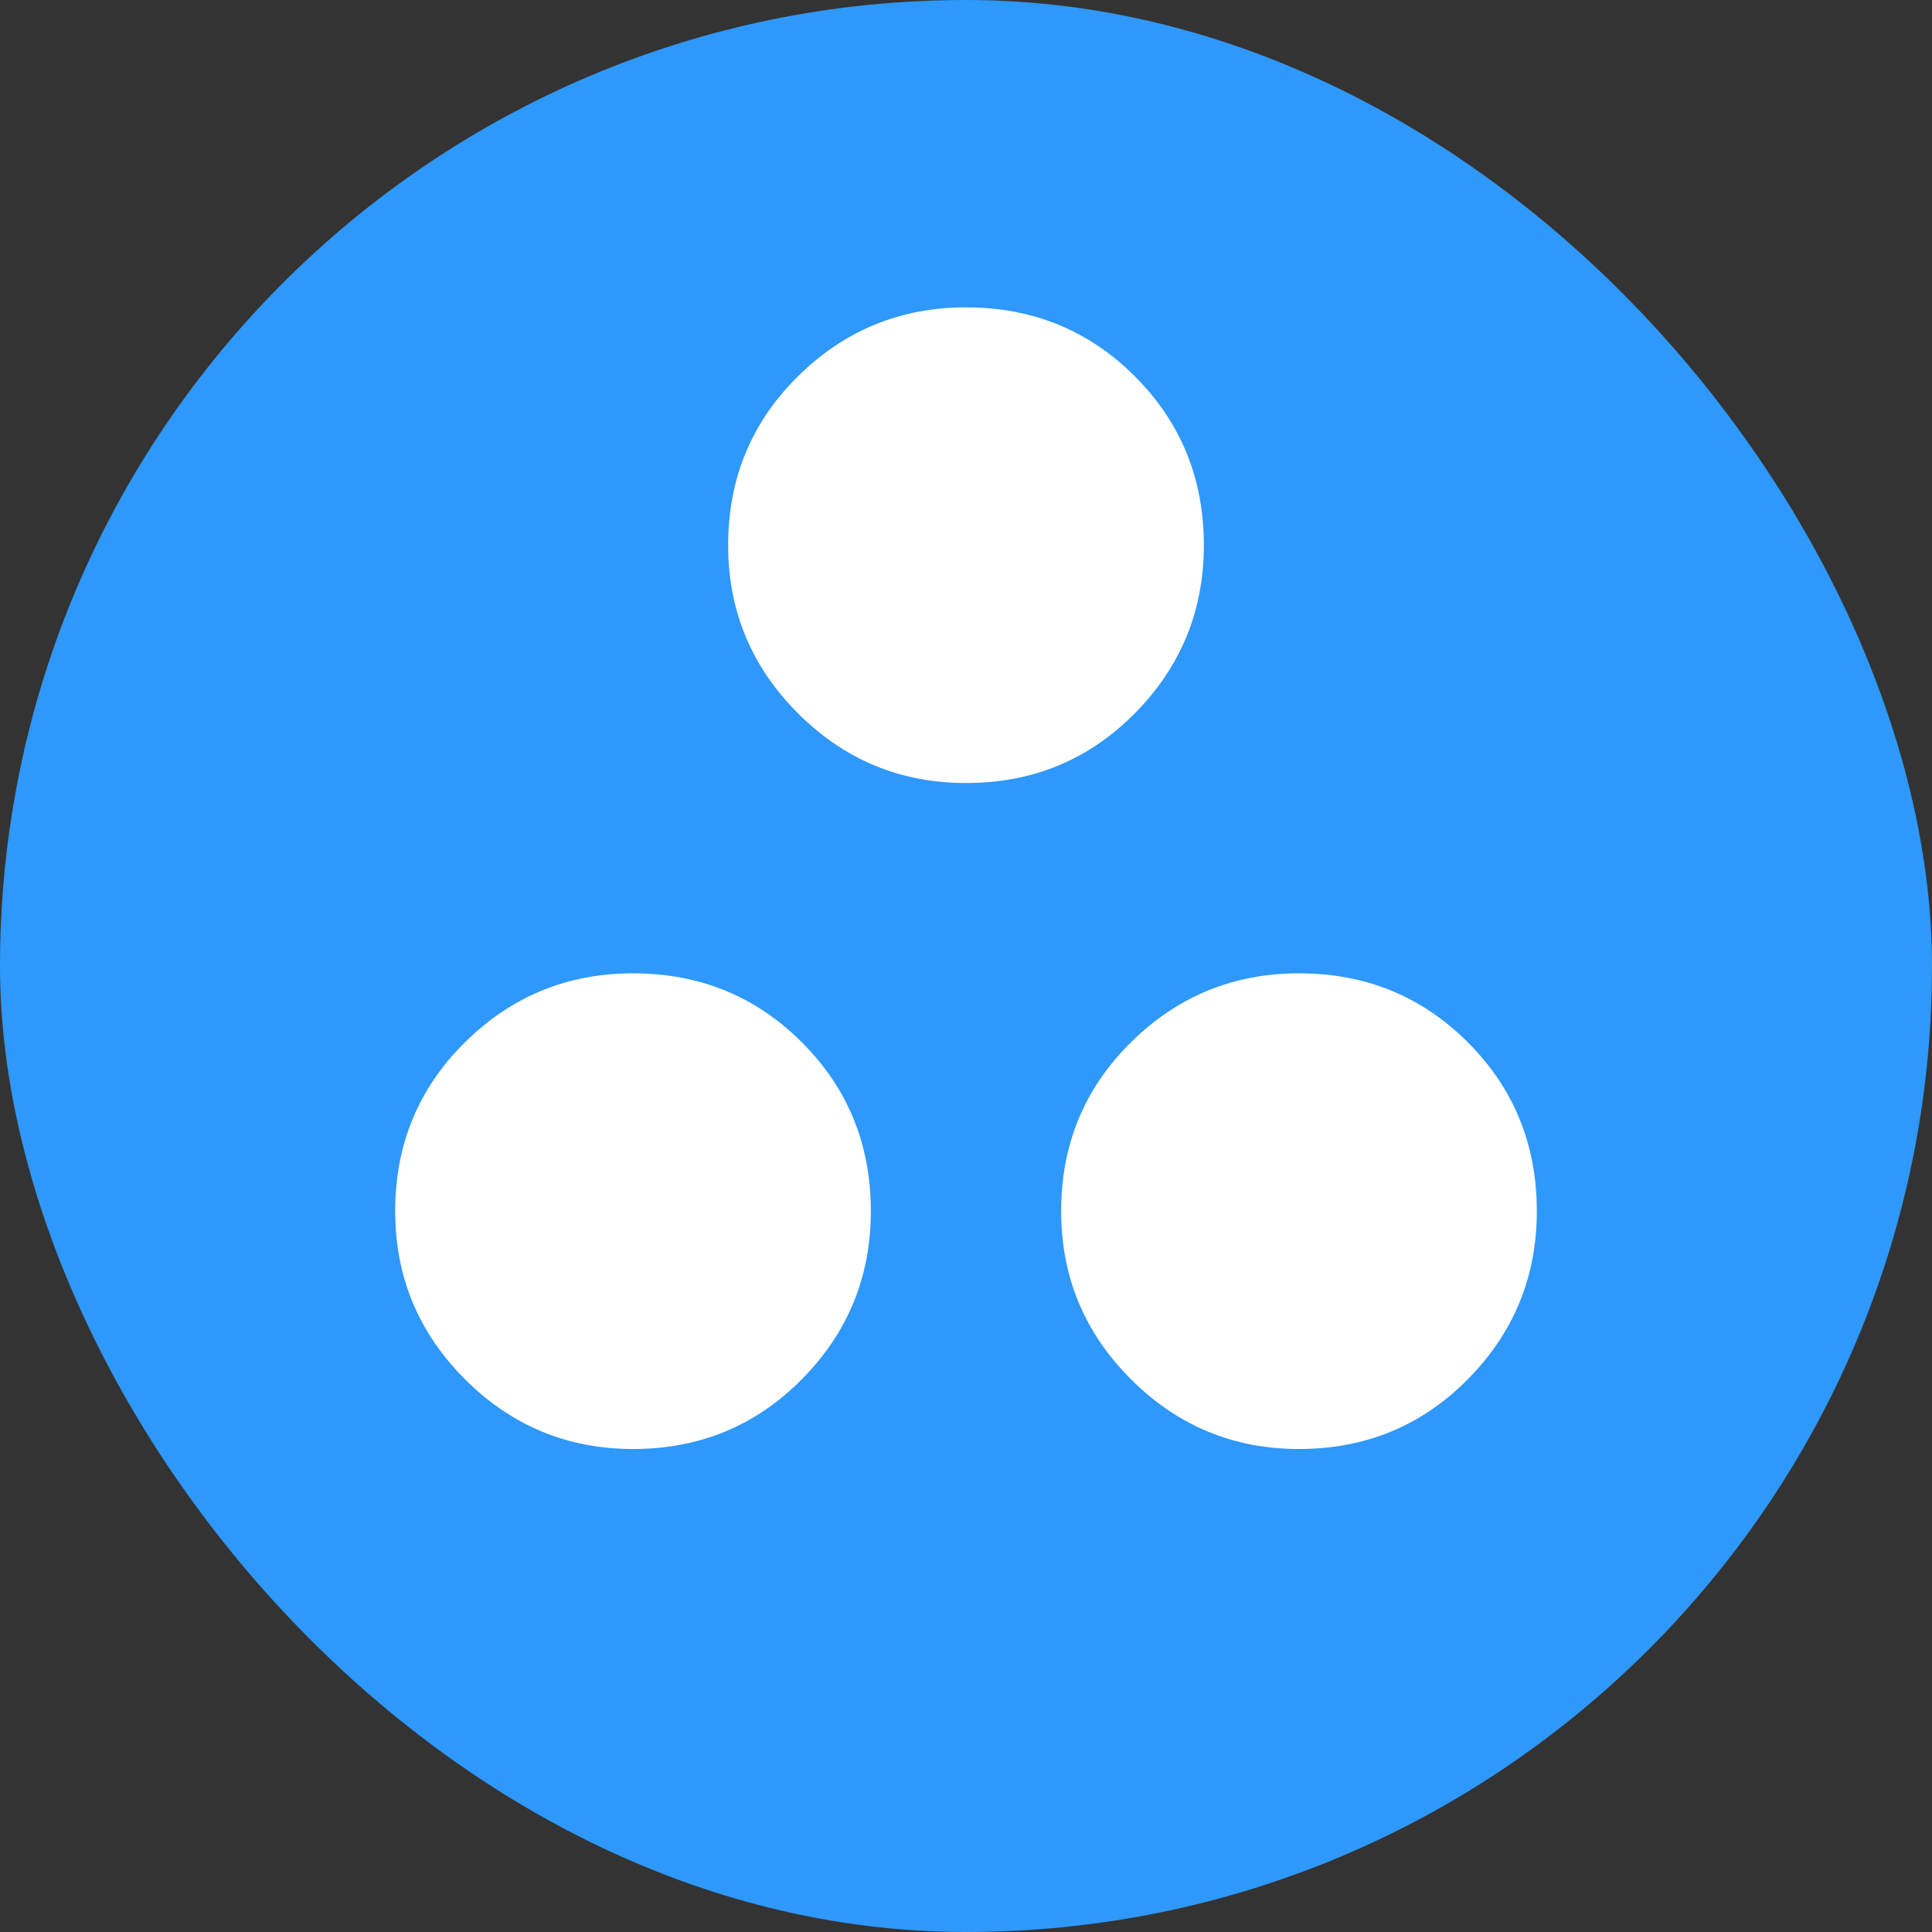 <svg xmlns="http://www.w3.org/2000/svg" viewBox="0 0 44 44" height="44" width="44"><rect x="0" y="0" width="44" height="44" fill="#333333" stroke="none"/><title>other_#2E98FB.svg</title><rect fill="none" x="0" y="0" width="44" height="44"></rect><rect x="0" y="0" width="44" height="44" rx="22" ry="22" fill="#2e98fb"></rect><path fill="#fff" transform="translate(2 2)" d="M20 15.833C18.507 15.833 17.232 15.304 16.172 14.244C15.113 13.185 14.583 11.909 14.583 10.417C14.583 8.9 15.113 7.618 16.172 6.571C17.232 5.524 18.507 5 20 5C21.517 5 22.799 5.524 23.846 6.571C24.893 7.618 25.417 8.9 25.417 10.417C25.417 11.909 24.893 13.185 23.846 14.244C22.799 15.304 21.517 15.833 20 15.833ZM12.417 31C10.924 31 9.648 30.47 8.589 29.411C7.53 28.352 7 27.076 7 25.583C7 24.067 7.53 22.785 8.589 21.738C9.648 20.69 10.924 20.167 12.417 20.167C13.933 20.167 15.215 20.69 16.262 21.738C17.31 22.785 17.833 24.067 17.833 25.583C17.833 27.076 17.31 28.352 16.262 29.411C15.215 30.47 13.933 31 12.417 31ZM27.583 31C26.091 31 24.815 30.47 23.756 29.411C22.696 28.352 22.167 27.076 22.167 25.583C22.167 24.067 22.696 22.785 23.756 21.738C24.815 20.69 26.091 20.167 27.583 20.167C29.1 20.167 30.382 20.69 31.429 21.738C32.476 22.785 33 24.067 33 25.583C33 27.076 32.476 28.352 31.429 29.411C30.382 30.47 29.1 31 27.583 31Z"></path></svg>